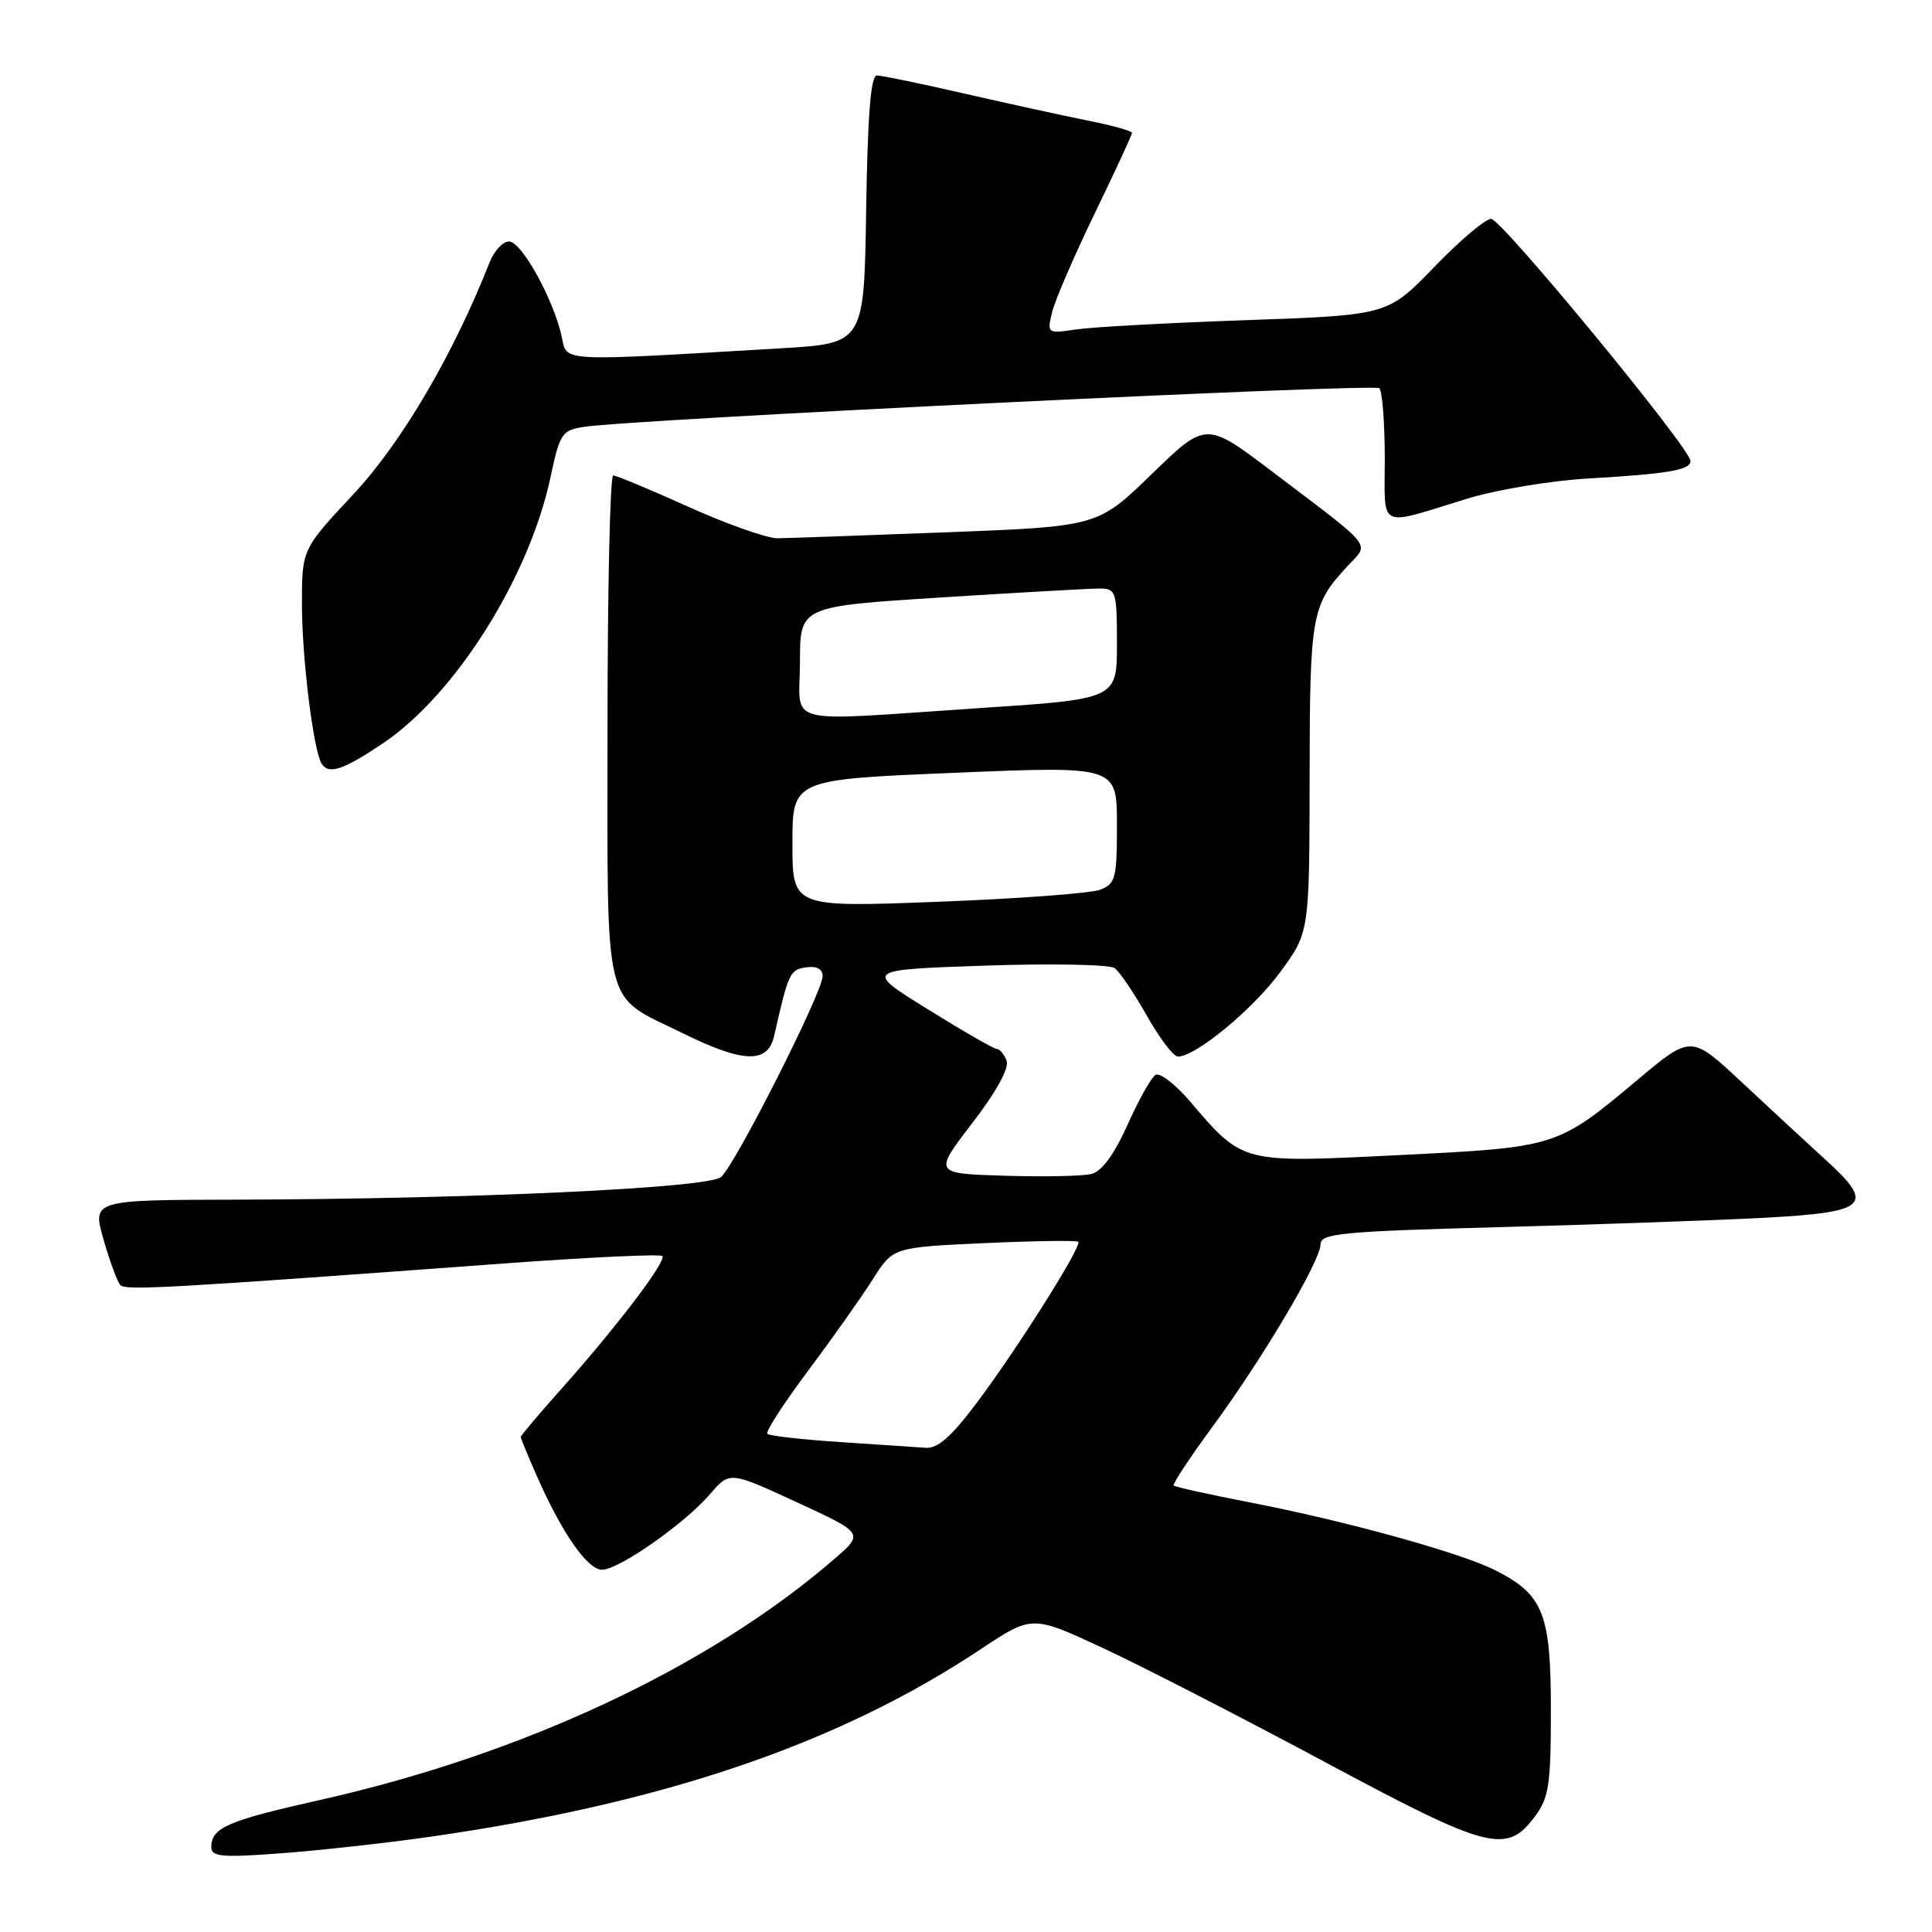 <?xml version="1.0" encoding="UTF-8" standalone="no"?>
<!DOCTYPE svg PUBLIC "-//W3C//DTD SVG 1.1//EN" "http://www.w3.org/Graphics/SVG/1.1/DTD/svg11.dtd" >
<svg xmlns="http://www.w3.org/2000/svg" xmlns:xlink="http://www.w3.org/1999/xlink" version="1.1" viewBox="0 0 256 256">
 <g >
 <path fill="currentColor"
d=" M 57.00 243.38 C 87.95 238.95 111.11 231.06 129.98 218.51 C 136.76 214.01 136.76 214.01 146.13 218.37 C 151.28 220.76 164.47 227.54 175.43 233.41 C 197.32 245.15 199.63 245.75 203.40 240.67 C 205.24 238.20 205.50 236.46 205.50 226.63 C 205.50 213.81 204.52 211.33 198.20 208.10 C 193.60 205.76 178.38 201.54 165.44 199.04 C 160.17 198.02 155.70 197.03 155.52 196.84 C 155.34 196.65 157.67 193.12 160.70 189.00 C 167.37 179.91 174.96 167.10 174.98 164.87 C 175.00 163.43 177.75 163.17 198.75 162.60 C 211.81 162.25 227.60 161.69 233.83 161.36 C 247.52 160.62 248.51 159.68 241.91 153.69 C 239.49 151.48 234.48 146.85 230.79 143.40 C 224.08 137.13 224.08 137.13 217.01 143.06 C 206.31 152.03 206.31 152.02 185.30 153.06 C 164.35 154.10 164.75 154.20 157.62 145.87 C 155.70 143.63 153.67 142.08 153.11 142.43 C 152.54 142.78 150.87 145.76 149.40 149.05 C 147.62 153.00 146.00 155.21 144.61 155.56 C 143.45 155.85 138.27 155.95 133.10 155.79 C 123.70 155.50 123.70 155.50 128.84 148.80 C 132.03 144.65 133.75 141.51 133.38 140.55 C 133.05 139.70 132.48 139.00 132.10 139.00 C 131.72 139.00 127.61 136.64 122.96 133.75 C 114.50 128.50 114.50 128.50 130.50 127.95 C 139.30 127.65 147.04 127.80 147.70 128.28 C 148.36 128.77 150.28 131.60 151.96 134.58 C 153.64 137.56 155.49 140.00 156.08 140.00 C 158.44 140.00 166.03 133.73 169.65 128.79 C 173.50 123.54 173.50 123.54 173.53 103.02 C 173.56 81.29 173.76 80.17 178.64 74.92 C 181.47 71.89 182.21 72.82 168.66 62.55 C 159.81 55.84 159.81 55.84 152.63 62.80 C 145.46 69.76 145.46 69.76 125.48 70.53 C 114.49 70.95 104.38 71.31 103.00 71.32 C 101.62 71.32 96.34 69.46 91.25 67.17 C 86.16 64.87 81.66 63.00 81.25 63.00 C 80.84 63.00 80.50 78.03 80.50 96.40 C 80.50 134.69 79.75 131.63 90.43 136.89 C 98.52 140.88 101.74 140.97 102.58 137.25 C 104.48 128.88 104.66 128.49 106.81 128.18 C 108.23 127.97 109.00 128.39 109.00 129.36 C 109.00 131.47 97.38 154.44 95.53 155.97 C 93.78 157.43 62.44 158.88 31.36 158.96 C 12.22 159.00 12.22 159.00 13.72 164.25 C 14.55 167.14 15.55 169.85 15.94 170.27 C 16.62 171.02 22.12 170.71 66.87 167.41 C 78.08 166.59 87.48 166.15 87.76 166.43 C 88.38 167.05 81.70 175.84 74.32 184.11 C 71.39 187.39 69.00 190.23 69.00 190.41 C 69.00 190.59 69.97 192.94 71.15 195.62 C 74.47 203.15 77.85 208.00 79.77 208.00 C 82.00 208.00 90.73 201.89 94.09 197.97 C 96.69 194.95 96.69 194.95 105.59 199.06 C 114.50 203.17 114.50 203.17 110.50 206.62 C 93.93 220.93 69.26 232.48 42.38 238.51 C 30.12 241.26 28.00 242.18 28.00 244.75 C 28.00 246.03 29.37 246.16 37.25 245.57 C 42.34 245.19 51.22 244.21 57.00 243.38 Z  M 50.76 98.48 C 60.37 92.00 70.14 76.47 72.96 63.17 C 74.18 57.43 74.46 57.01 77.38 56.56 C 83.98 55.55 182.11 50.78 182.77 51.44 C 183.16 51.82 183.48 55.96 183.49 60.64 C 183.50 70.34 182.34 69.77 194.50 66.05 C 198.35 64.88 205.55 63.68 210.50 63.40 C 221.05 62.79 224.00 62.28 224.00 61.09 C 224.00 59.43 198.95 29.00 197.58 29.00 C 196.82 29.00 193.43 31.87 190.04 35.38 C 183.88 41.76 183.88 41.76 165.19 42.42 C 154.91 42.78 144.75 43.33 142.61 43.65 C 138.76 44.22 138.73 44.20 139.41 41.36 C 139.79 39.79 142.33 33.90 145.05 28.29 C 147.77 22.67 150.00 17.86 150.00 17.61 C 150.00 17.35 147.41 16.63 144.25 16.00 C 141.09 15.37 133.74 13.76 127.92 12.43 C 122.10 11.09 116.82 10.00 116.19 10.00 C 115.38 10.00 114.97 15.23 114.77 27.75 C 114.50 45.50 114.50 45.50 103.50 46.15 C 73.63 47.91 75.16 48.00 74.42 44.57 C 73.36 39.69 69.11 32.00 67.46 32.00 C 66.63 32.00 65.47 33.24 64.88 34.75 C 60.07 46.97 53.24 58.61 46.88 65.43 C 40.00 72.79 40.00 72.79 40.01 80.14 C 40.01 87.17 41.53 99.43 42.61 101.18 C 43.54 102.68 45.47 102.04 50.76 98.48 Z  M 111.32 191.08 C 106.28 190.75 101.93 190.26 101.67 189.99 C 101.41 189.72 103.85 185.95 107.09 181.61 C 110.34 177.27 114.19 171.82 115.66 169.50 C 118.33 165.28 118.33 165.28 130.42 164.72 C 137.06 164.42 142.67 164.34 142.88 164.54 C 143.41 165.08 134.77 178.78 129.36 185.97 C 126.07 190.35 124.24 191.96 122.67 191.84 C 121.47 191.75 116.37 191.41 111.32 191.08 Z  M 105.00 111.76 C 105.00 103.29 105.00 103.29 126.50 102.40 C 148.00 101.50 148.00 101.50 148.00 109.27 C 148.00 116.42 147.82 117.12 145.75 117.90 C 144.51 118.37 134.84 119.09 124.25 119.49 C 105.00 120.23 105.00 120.23 105.00 111.76 Z  M 106.00 87.68 C 106.00 80.35 106.00 80.35 124.75 79.16 C 135.06 78.51 144.51 77.98 145.75 77.98 C 147.88 78.00 148.00 78.40 148.00 85.31 C 148.00 92.63 148.00 92.63 129.75 93.83 C 103.11 95.59 106.00 96.34 106.00 87.68 Z "/>
</g>
</svg>